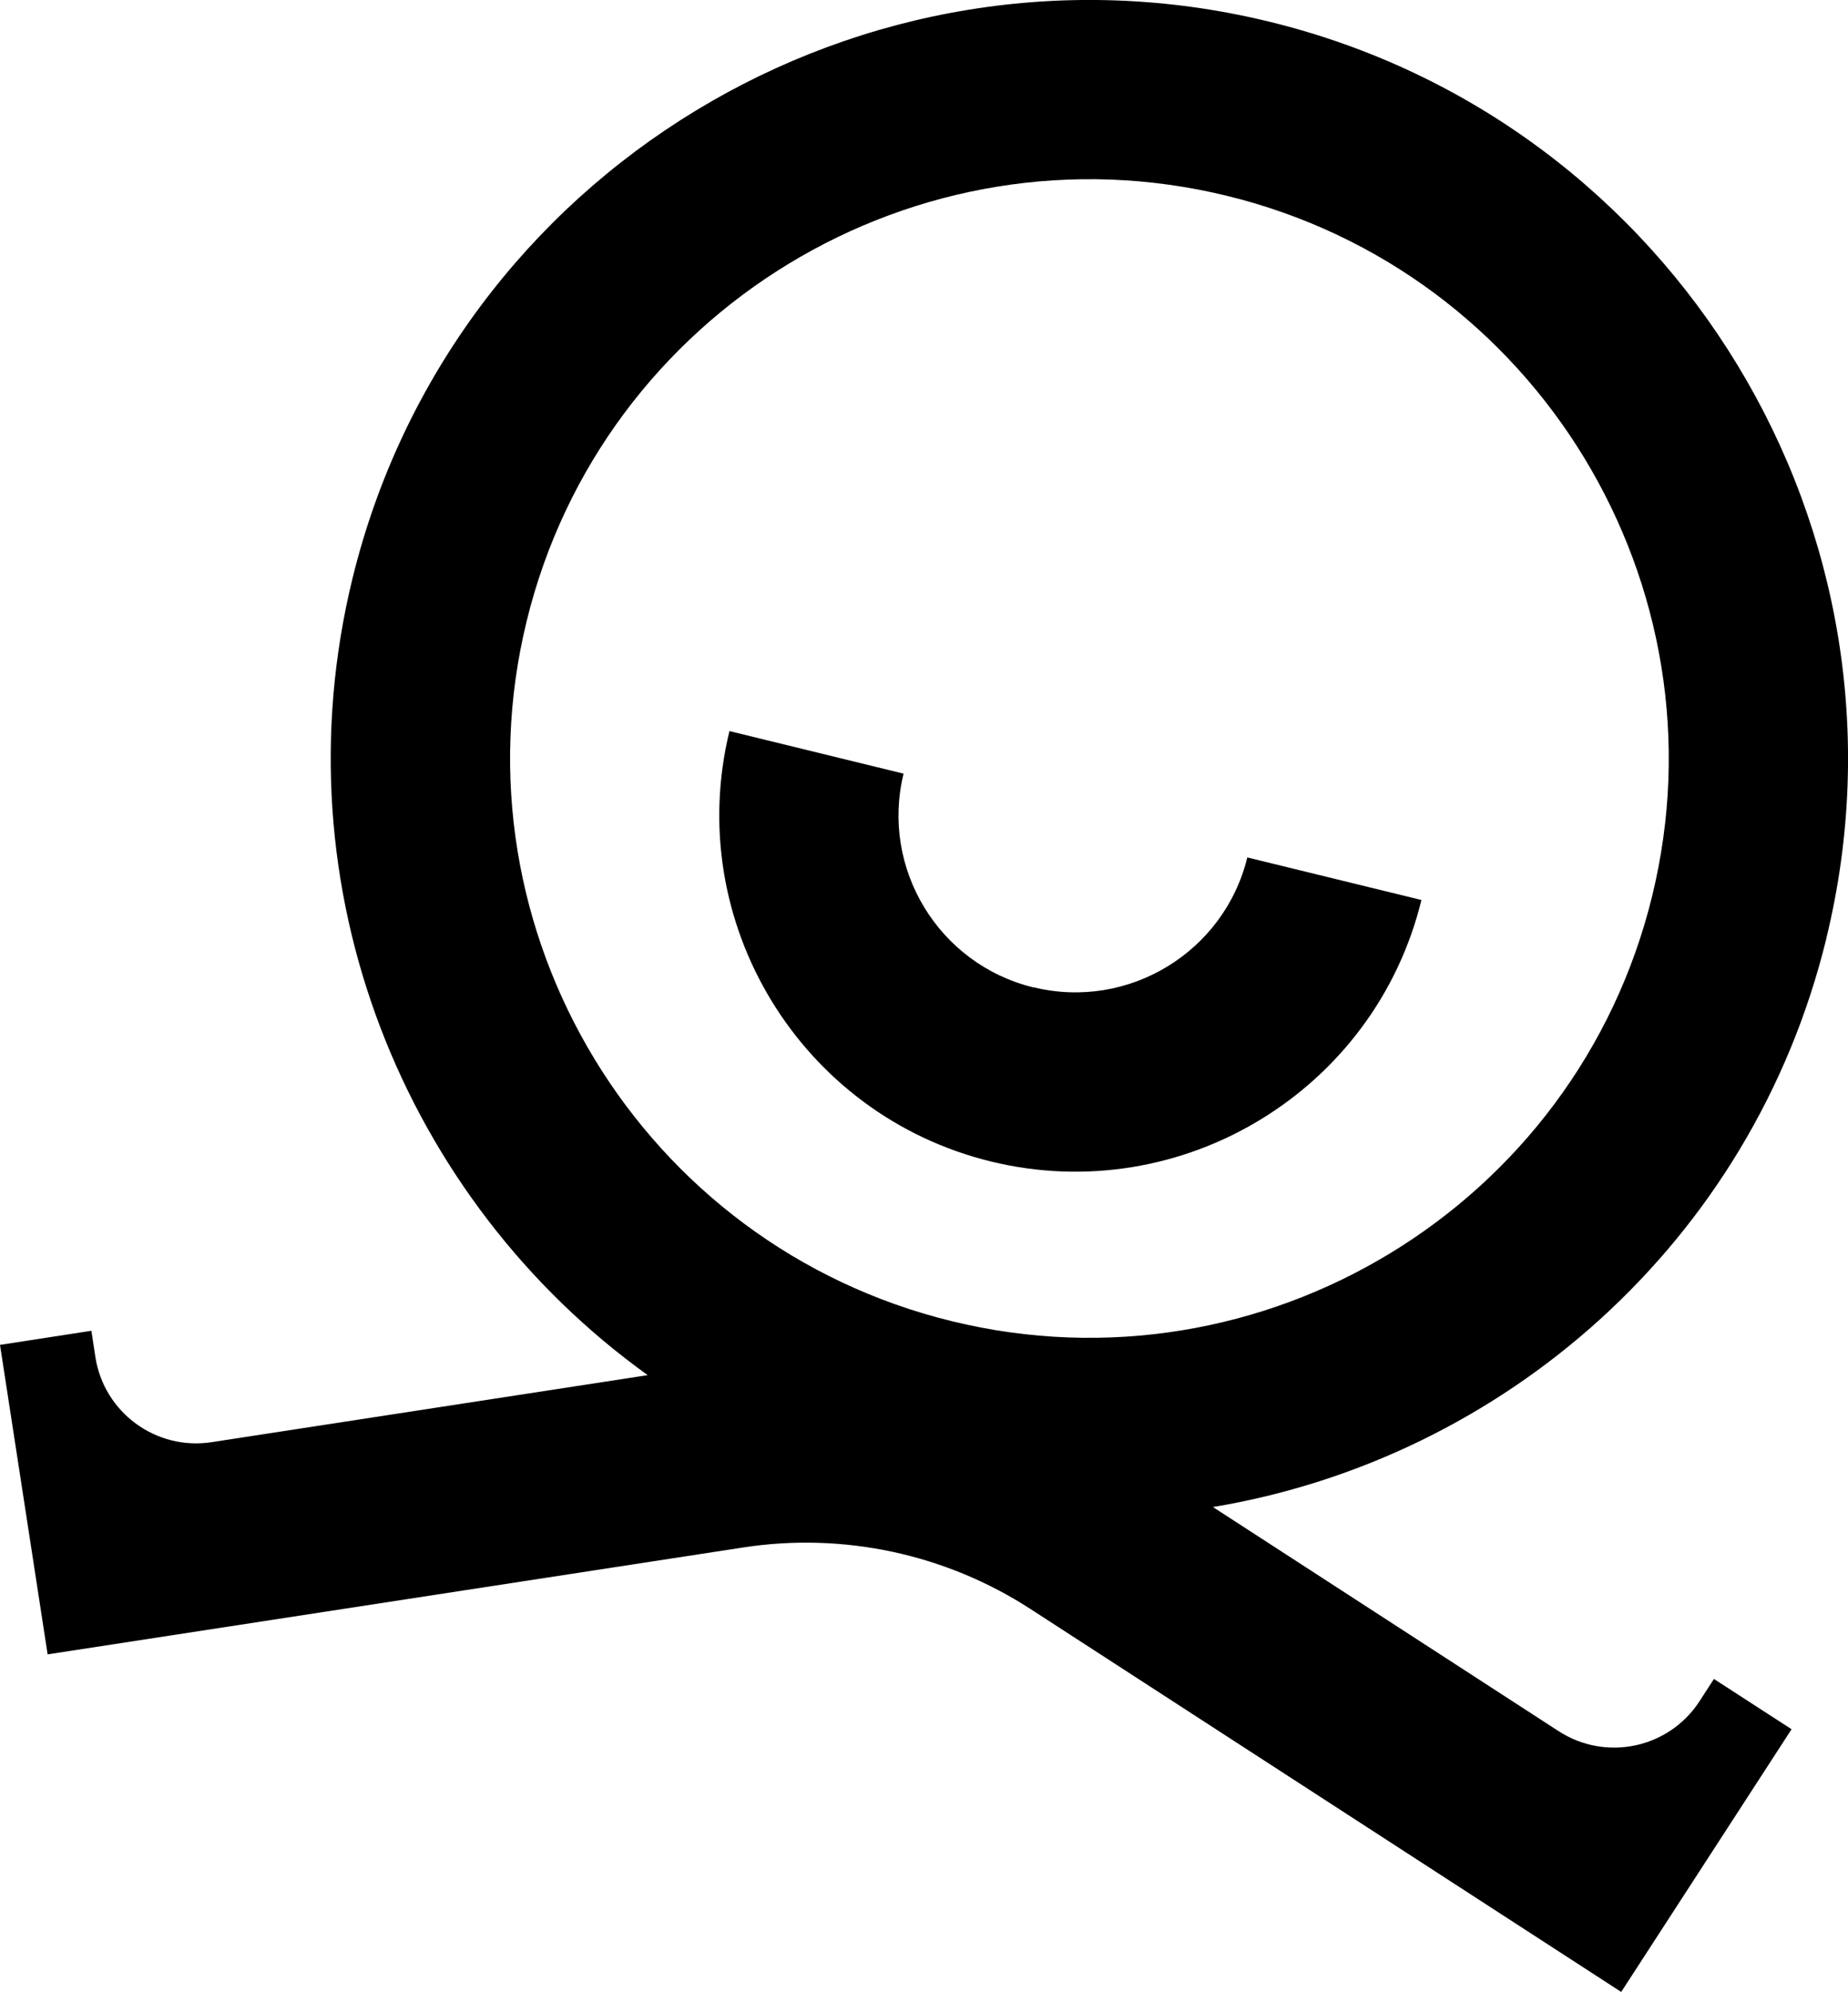 <?xml version="1.0" encoding="UTF-8"?>
<svg id="Capa_2" data-name="Capa 2" xmlns="http://www.w3.org/2000/svg" viewBox="0 0 153.27 165.21">
  <defs>
    <style>
      .cls-1 {
        stroke-width: 0px;
      }
    </style>
  </defs>
  <g id="Recursos">
    <g>
      <path class="cls-1" d="m151.47,77.84c8.23-33.7-12.49-67.81-46.19-76.04S37.46,14.3,29.23,48c-6.26,25.65,4.25,51.52,24.49,66.06l-36.17,5.56c-4.61.71-8.93-2.46-9.64-7.07l-.33-2.17-7.58,1.17,1.62,10.52,2.33,15.15,57.71-8.87c8.29-1.27,16.76.54,23.81,5.11l48.99,31.76,8.34-12.86,5.79-8.93-6.44-4.17-1.19,1.84c-2.54,3.92-7.77,5.03-11.69,2.49l-28.67-18.59c24.1-4.01,44.72-21.95,50.87-47.14Zm-72.51,31.75c-25.74-6.28-41.56-32.34-35.28-58.07,6.28-25.74,32.34-41.56,58.07-35.28h0c25.74,6.28,41.56,32.34,35.28,58.07-6.28,25.74-32.34,41.56-58.07,35.28Z"/>
      <path class="cls-1" d="m85.71,81.9c-7.86-1.92-12.69-9.87-10.77-17.73l-14.44-3.53c-3.86,15.82,5.87,31.84,21.69,35.7,15.82,3.86,31.84-5.87,35.7-21.69l-14.44-3.53c-1.92,7.86-9.87,12.69-17.73,10.77Z"/>
    </g>
  </g>
</svg>